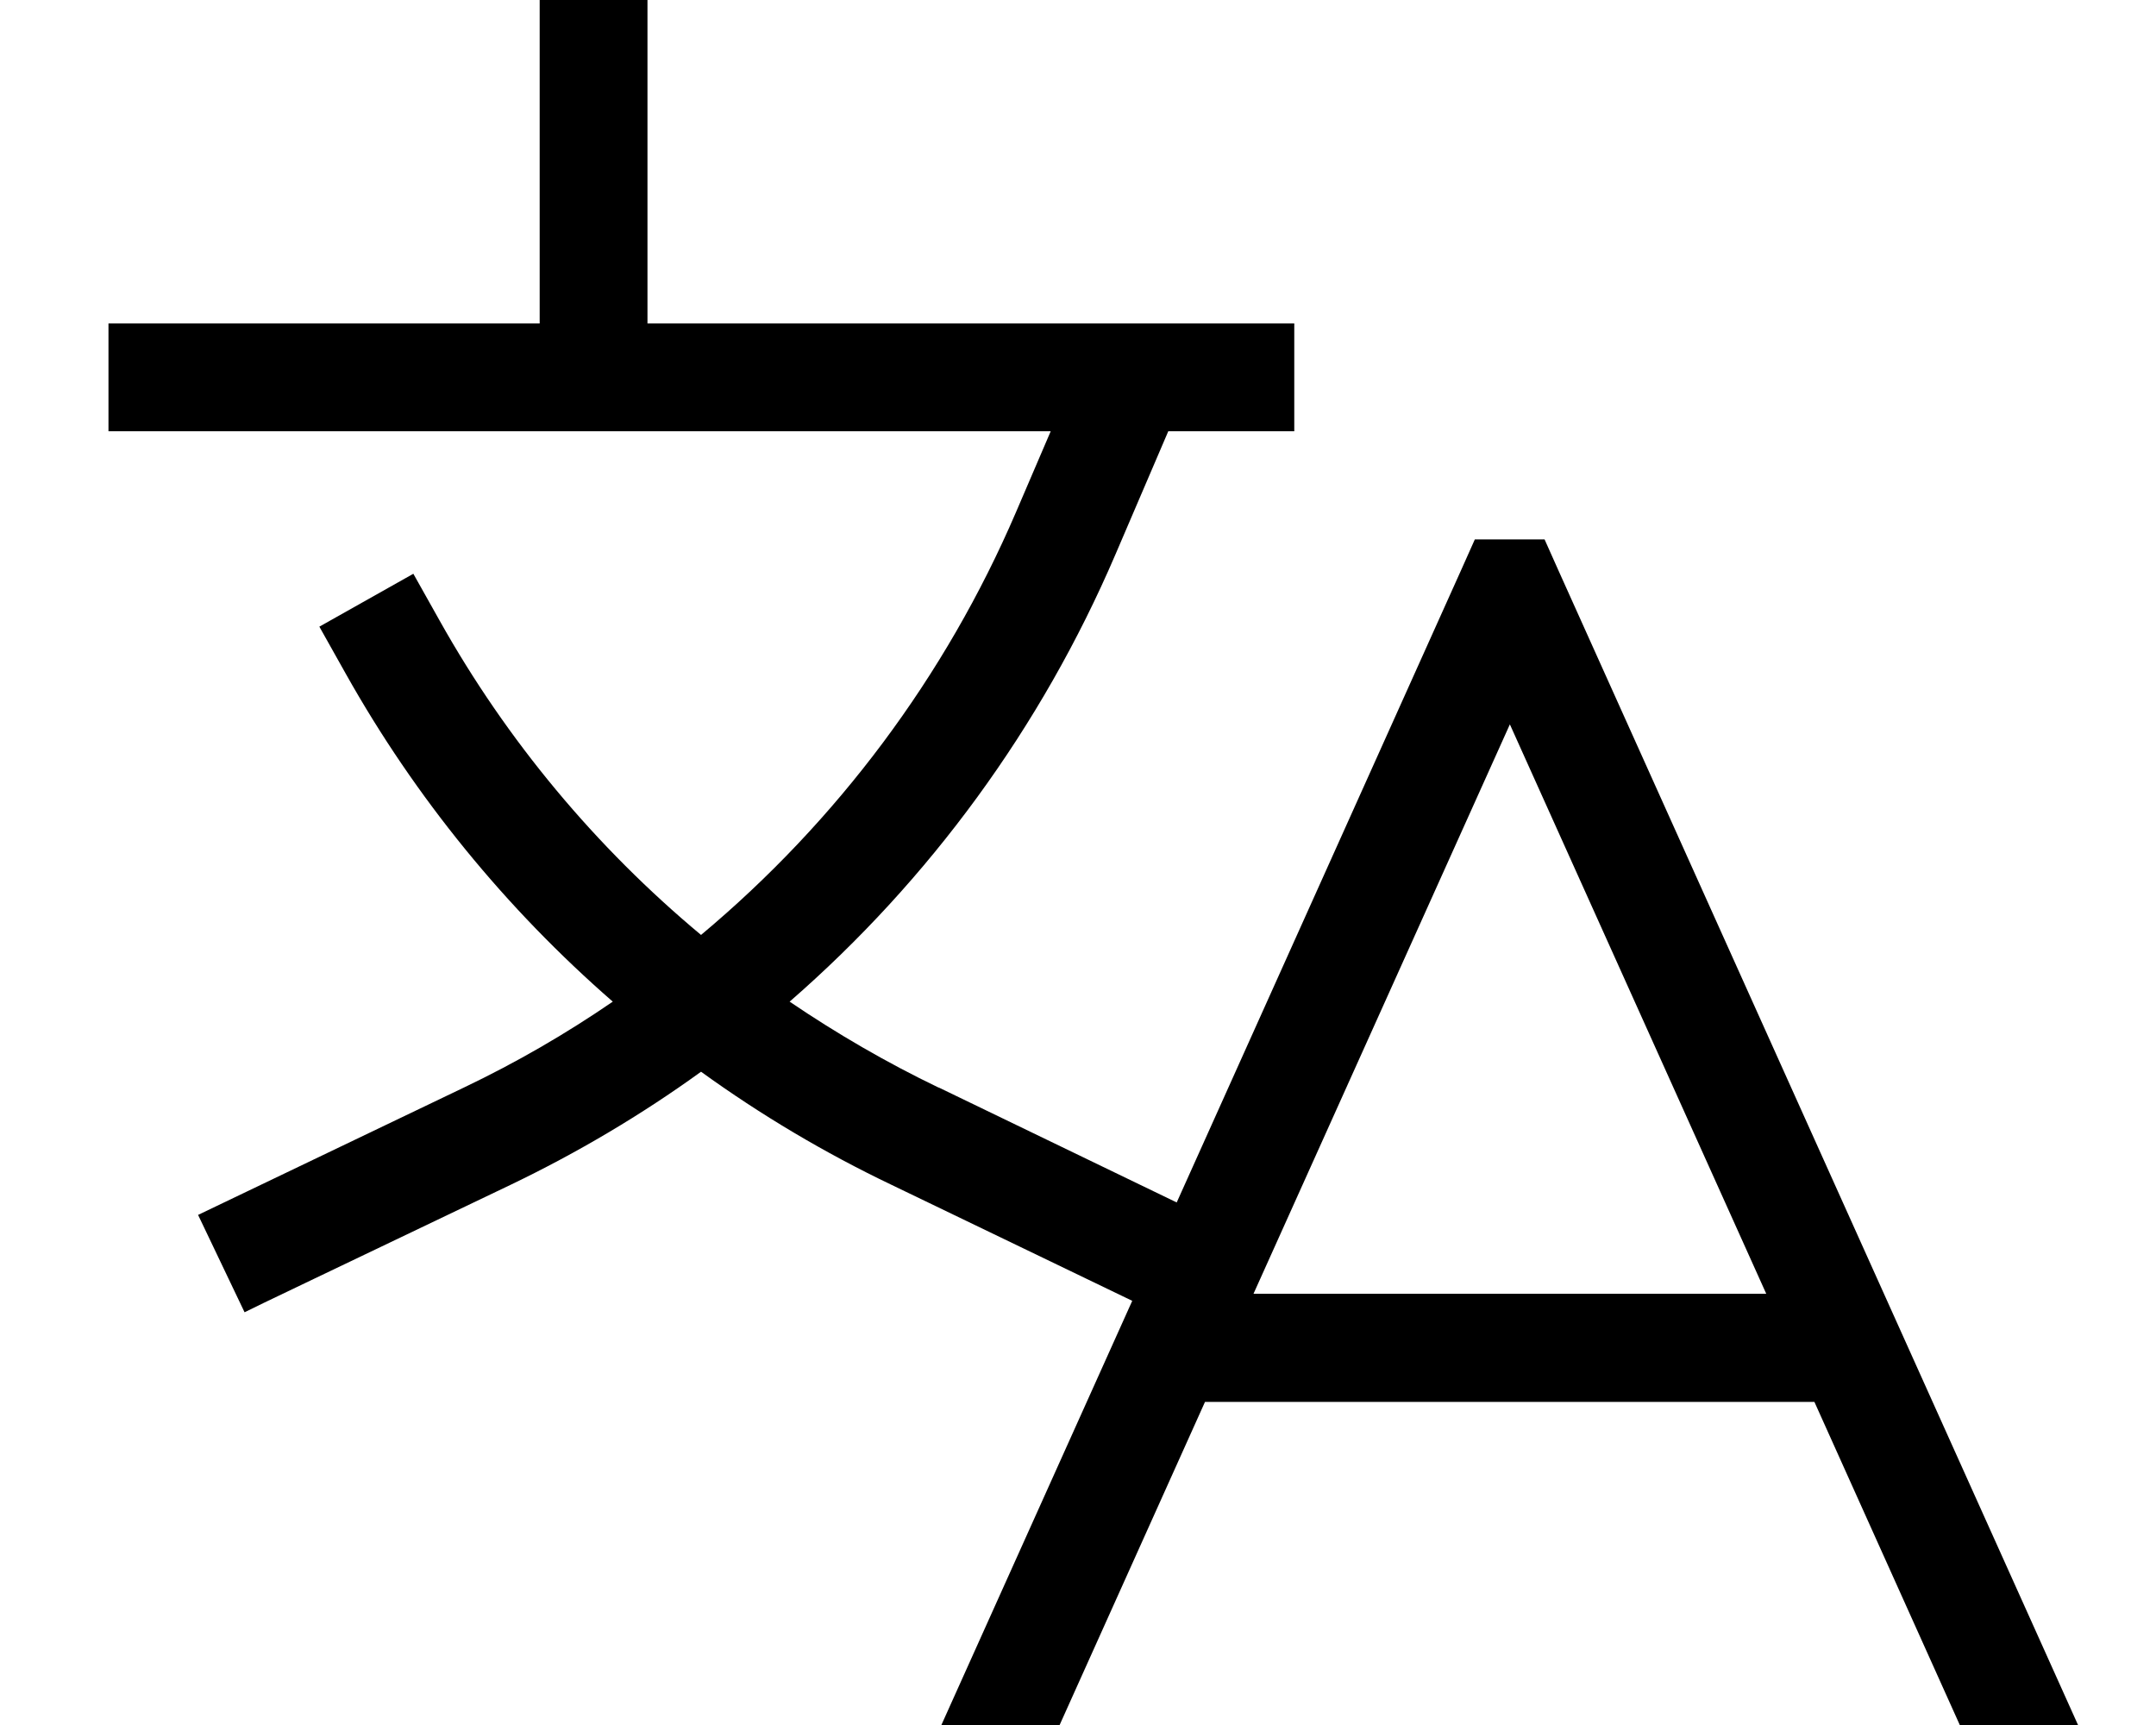 <svg xmlns="http://www.w3.org/2000/svg" viewBox="0 0 640 512"><!--! Font Awesome Pro 7.0.1 by @fontawesome - https://fontawesome.com License - https://fontawesome.com/license (Commercial License) Copyright 2025 Fonticons, Inc. --><path style="fill:currentColor;opacity:.4" d=""/><path style="fill:currentColor;opacity:1" d="M192.2 0l0 96 192 0 0 32-37.4 0-15.7 36.6c-22 51.3-55.2 96.6-96.7 132.7 14 9.5 28.8 18.1 44.2 25.5l.1 0 70.6 34.1 84.3-187.4 4.2-9.4 20.7 0 4.2 9.4 154.2 342.6-35.1 0-43.2-96-180.9 0-43.2 96-35.1 0 56.7-126-71.4-34.4 0 0c-19.9-9.5-38.9-20.8-56.6-33.6-17.7 12.8-36.6 24-56.6 33.6-51.4 24.6-77.7 37.1-78.9 37.8l-13.8-28.9 14.4-6.9 64.5-30.9c15.5-7.4 30.2-15.9 44.2-25.5-31.7-27.6-58.6-60.5-79.3-97.4l-7.8-13.9 27.9-15.7 7.8 13.9c20 35.7 46.4 67.3 77.6 93.3 40.3-33.7 72.5-76.6 93.5-125.5l10.3-24-279.7 0 0-32 128 0 0-96 32 0zM372.2 384l152.1 0-76.1-169-76.1 169z"/></svg>